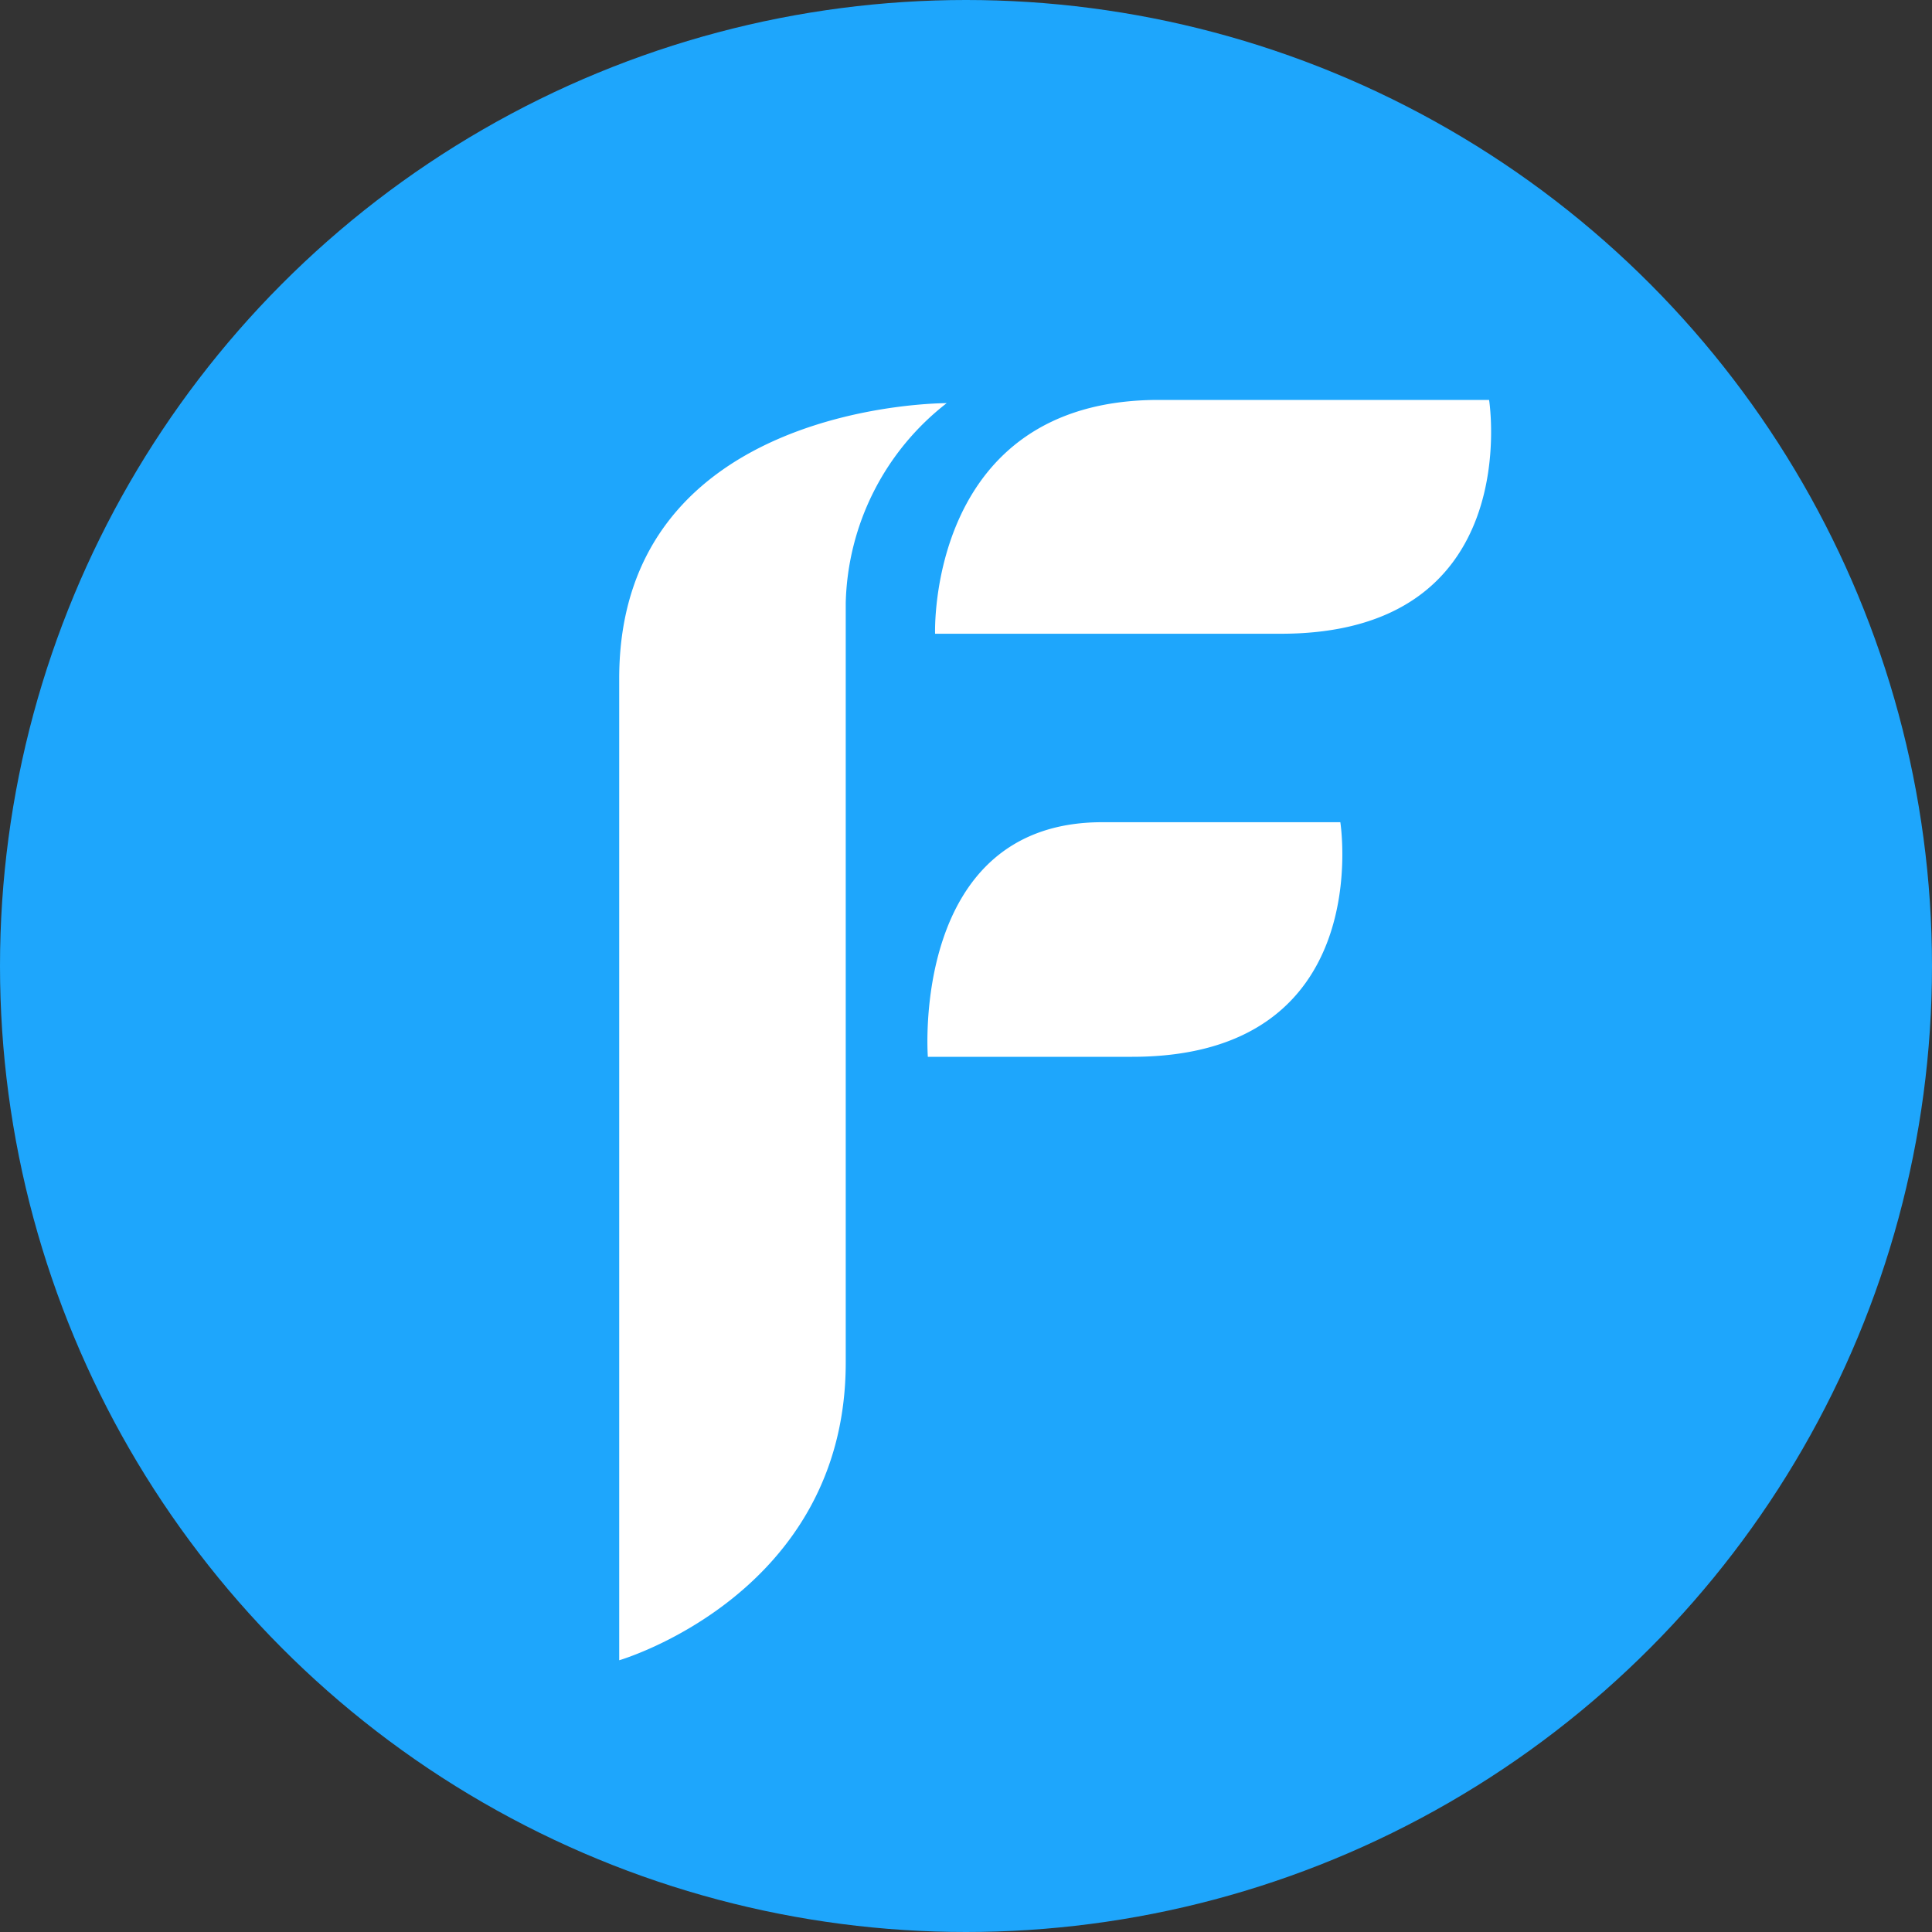 <svg xmlns="http://www.w3.org/2000/svg" width="40" height="40"><rect width="100%" height="100%" fill="#333333" stroke="none"/><circle data-name="椭圆 1 拷贝" cx="20" cy="20" r="20" fill="#1ea6fc"/><path data-name="矩形 5 拷贝 2" d="M22.82 17.023h4.93s.77 4.857-4.31 4.857h-4.23s-.37-4.857 3.61-4.857zm-5.31 11.189V12.484a5.4 5.4 0 0 1 2.09-4.137s-6.78-.035-6.78 5.7v20.327s4.69-1.362 4.69-6.162zM23.99 8.28h6.84s.77 4.841-4.31 4.841h-7.16s-.17-4.841 4.63-4.841z" fill="#fff" fill-rule="evenodd"/></svg>
